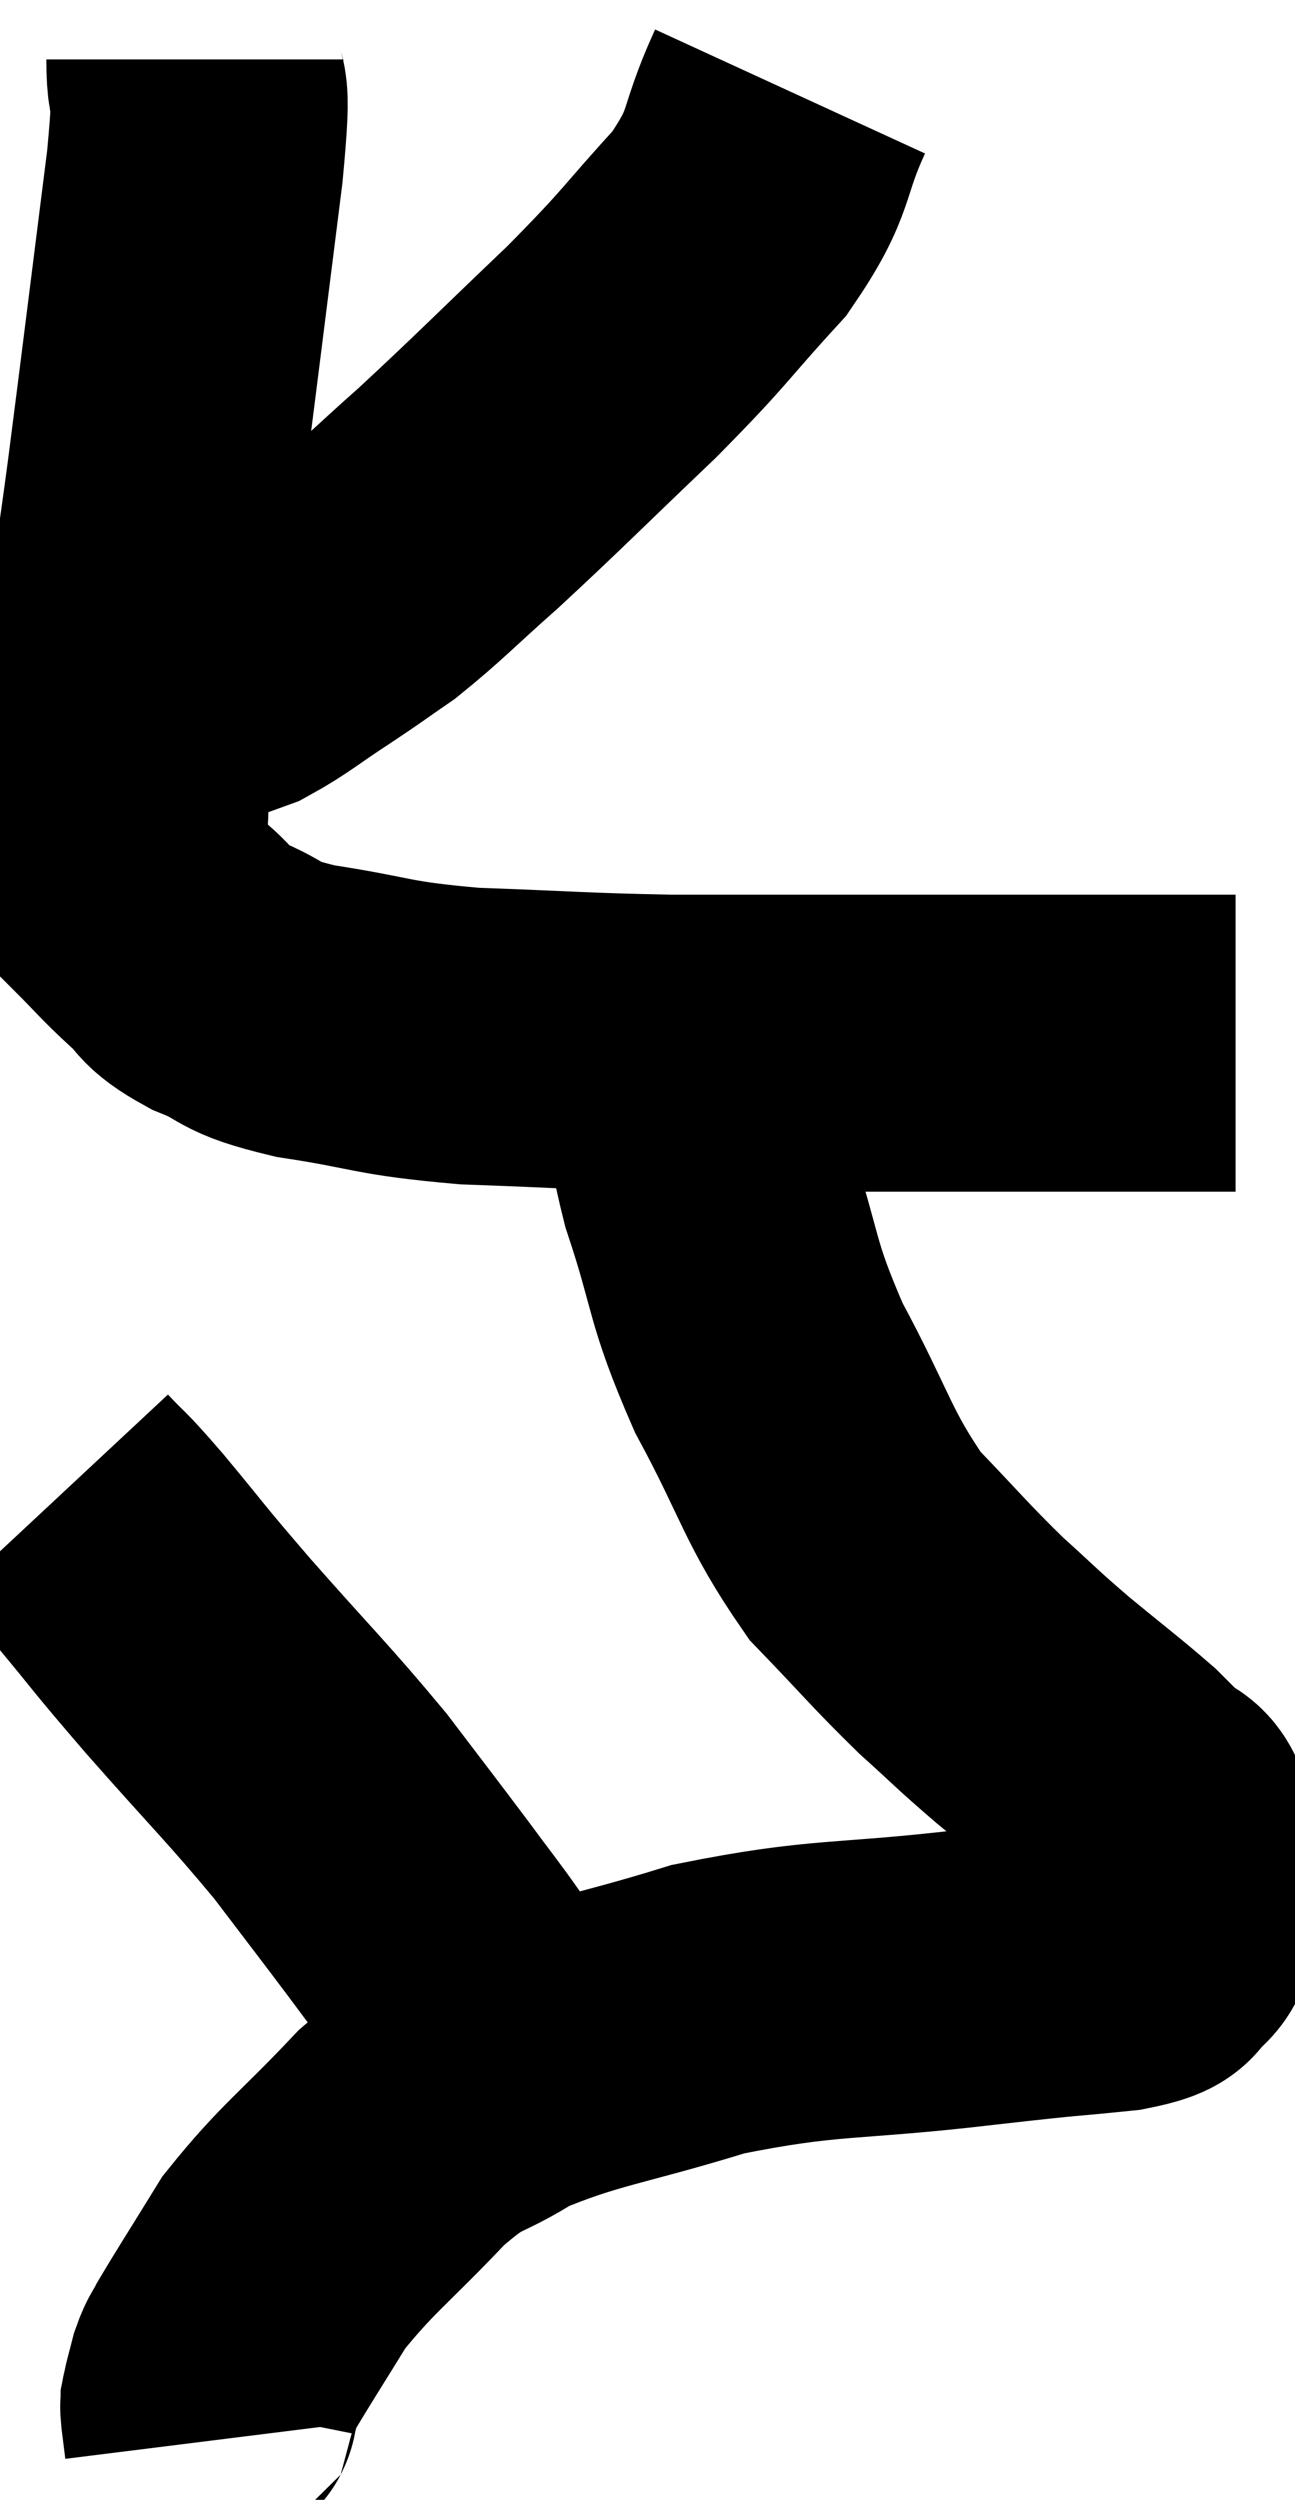 <svg xmlns="http://www.w3.org/2000/svg" viewBox="13.04 2.12 21.8 42.08" width="21.8" height="42.08"><path d="M 16.32 3.12 C 16.32 4.02, 16.485 3.165, 16.32 4.92 C 15.99 7.53, 15.93 8.04, 15.66 10.14 C 15.45 11.73, 15.39 11.94, 15.24 13.32 C 15.15 14.49, 15.105 14.73, 15.06 15.66 C 15.06 16.35, 14.85 16.485, 15.06 17.04 C 15.48 17.46, 15.495 17.505, 15.9 17.88 C 16.29 18.21, 16.11 18.225, 16.68 18.54 C 17.43 18.84, 17.115 18.885, 18.18 19.14 C 19.56 19.35, 19.41 19.425, 20.94 19.56 C 22.62 19.62, 22.785 19.65, 24.3 19.68 C 25.65 19.68, 25.23 19.68, 27 19.68 C 29.19 19.68, 29.79 19.68, 31.38 19.68 C 32.37 19.68, 32.76 19.68, 33.36 19.68 C 33.57 19.68, 33.675 19.68, 33.78 19.68 C 33.78 19.68, 33.765 19.68, 33.78 19.68 L 33.84 19.68" fill="none" stroke="black" stroke-width="5"></path><path d="M 26.34 3.66 C 25.83 4.77, 26.07 4.785, 25.32 5.88 C 24.33 6.96, 24.48 6.885, 23.34 8.04 C 22.05 9.27, 21.795 9.54, 20.76 10.5 C 19.98 11.19, 19.83 11.37, 19.2 11.88 C 18.72 12.21, 18.78 12.18, 18.24 12.54 C 17.64 12.93, 17.505 13.065, 17.04 13.32 C 16.71 13.44, 16.665 13.455, 16.38 13.56 C 16.14 13.65, 16.02 13.695, 15.9 13.74 C 15.9 13.74, 15.93 13.74, 15.9 13.74 C 15.84 13.74, 15.855 13.74, 15.78 13.74 C 15.69 13.74, 15.675 13.74, 15.6 13.74 L 15.48 13.74" fill="none" stroke="black" stroke-width="5"></path><path d="M 24.66 19.86 C 24.81 20.97, 24.63 20.76, 24.96 22.08 C 25.47 23.61, 25.32 23.625, 25.98 25.14 C 26.79 26.64, 26.79 26.97, 27.6 28.14 C 28.41 28.98, 28.515 29.13, 29.22 29.82 C 29.82 30.36, 29.775 30.345, 30.42 30.9 C 31.11 31.47, 31.335 31.635, 31.8 32.04 C 32.04 32.28, 32.07 32.31, 32.28 32.52 C 32.46 32.7, 32.535 32.55, 32.64 32.88 C 32.67 33.36, 32.685 33.45, 32.7 33.84 C 32.7 34.14, 32.745 34.2, 32.7 34.44 C 32.61 34.62, 32.73 34.62, 32.52 34.8 C 32.19 34.98, 32.61 35.01, 31.86 35.16 C 30.69 35.28, 31.245 35.205, 29.52 35.4 C 27.24 35.67, 26.97 35.535, 24.96 35.94 C 23.22 36.48, 22.77 36.48, 21.48 37.02 C 20.64 37.56, 20.715 37.305, 19.8 38.1 C 18.81 39.15, 18.555 39.285, 17.82 40.2 C 17.34 40.98, 17.145 41.28, 16.86 41.76 C 16.77 41.94, 16.755 41.91, 16.68 42.12 C 16.62 42.36, 16.59 42.45, 16.56 42.6 C 16.56 42.66, 16.545 42.57, 16.56 42.72 C 16.59 42.96, 16.605 43.08, 16.62 43.2 C 16.62 43.2, 16.62 43.2, 16.62 43.2 L 16.62 43.2" fill="none" stroke="black" stroke-width="5"></path><path d="M 14.04 27.3 C 14.46 27.75, 14.295 27.525, 14.88 28.2 C 15.63 29.1, 15.45 28.92, 16.38 30 C 17.49 31.26, 17.715 31.455, 18.6 32.52 C 19.26 33.39, 19.38 33.54, 19.92 34.26 C 20.34 34.83, 20.445 34.95, 20.76 35.4 C 20.97 35.73, 20.985 35.76, 21.18 36.06 C 21.36 36.33, 21.45 36.465, 21.54 36.6 C 21.54 36.6, 21.525 36.57, 21.54 36.6 C 21.57 36.66, 21.585 36.69, 21.6 36.72 C 21.6 36.72, 21.6 36.69, 21.6 36.72 L 21.6 36.84" fill="none" stroke="black" stroke-width="5"></path></svg>